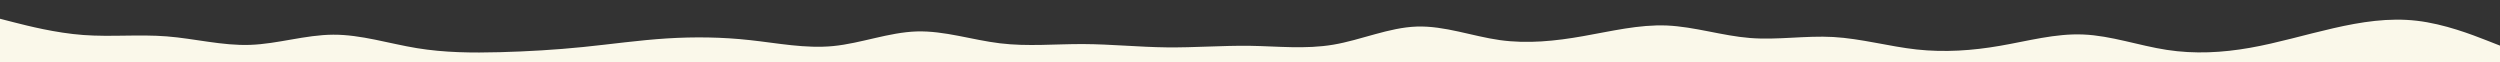 <svg id="visual" viewBox="0 0 4000 100" width="4000" height="100" xmlns="http://www.w3.org/2000/svg" xmlns:xlink="http://www.w3.org/1999/xlink" version="1.1"><rect x="0" y="0" width="4000" height="100" fill="#333333" stroke="none"/><path d="M0 30L22.2 35.7C44.3 41.3 88.7 52.7 133.2 56C177.7 59.3 222.3 54.7 266.8 58.2C311.3 61.7 355.7 73.3 400 71.8C444.3 70.3 488.7 55.7 533.2 55.5C577.7 55.3 622.3 69.7 666.8 77C711.3 84.3 755.7 84.7 800 83.5C844.3 82.3 888.7 79.7 933.2 75.2C977.7 70.7 1022.3 64.3 1066.8 61.5C1111.3 58.7 1155.7 59.3 1200 64.2C1244.3 69 1288.7 78 1333.2 73.7C1377.7 69.3 1422.3 51.7 1466.8 50.3C1511.3 49 1555.7 64 1600 69.3C1644.3 74.7 1688.7 70.3 1733.2 70.5C1777.7 70.7 1822.3 75.3 1866.8 75.8C1911.3 76.3 1955.7 72.7 2000 73.3C2044.3 74 2088.7 79 2133.2 71.5C2177.7 64 2222.3 44 2266.8 42.5C2311.3 41 2355.7 58 2400 64.2C2444.3 70.3 2488.7 65.7 2533.2 57.8C2577.7 50 2622.3 39 2666.8 40.8C2711.3 42.7 2755.7 57.3 2800 60.8C2844.3 64.3 2888.7 56.7 2933.2 59.2C2977.7 61.7 3022.3 74.3 3066.8 79.2C3111.3 84 3155.7 81 3200 73.3C3244.3 65.7 3288.7 53.3 3333.2 55.2C3377.7 57 3422.3 73 3466.8 79.8C3511.3 86.7 3555.7 84.3 3600 76.5C3644.3 68.7 3688.7 55.3 3733.2 45.2C3777.7 35 3822.3 28 3866.8 33.2C3911.3 38.3 3955.7 55.7 3977.8 64.3L4000 73L4000 101L3977.8 101C3955.7 101 3911.3 101 3866.8 101C3822.3 101 3777.7 101 3733.2 101C3688.7 101 3644.3 101 3600 101C3555.7 101 3511.3 101 3466.8 101C3422.3 101 3377.7 101 3333.2 101C3288.7 101 3244.3 101 3200 101C3155.7 101 3111.3 101 3066.8 101C3022.3 101 2977.7 101 2933.2 101C2888.7 101 2844.3 101 2800 101C2755.7 101 2711.3 101 2666.8 101C2622.3 101 2577.7 101 2533.2 101C2488.7 101 2444.3 101 2400 101C2355.7 101 2311.3 101 2266.8 101C2222.3 101 2177.7 101 2133.2 101C2088.7 101 2044.3 101 2000 101C1955.7 101 1911.3 101 1866.8 101C1822.3 101 1777.7 101 1733.2 101C1688.7 101 1644.3 101 1600 101C1555.7 101 1511.3 101 1466.8 101C1422.3 101 1377.7 101 1333.2 101C1288.7 101 1244.3 101 1200 101C1155.7 101 1111.3 101 1066.8 101C1022.3 101 977.7 101 933.2 101C888.7 101 844.3 101 800 101C755.7 101 711.3 101 666.8 101C622.3 101 577.7 101 533.2 101C488.7 101 444.3 101 400 101C355.7 101 311.3 101 266.8 101C222.3 101 177.7 101 133.2 101C88.7 101 44.3 101 22.2 101L0 101Z" fill="#FAF8EA" stroke-linecap="round" stroke-linejoin="miter"></path></svg>
